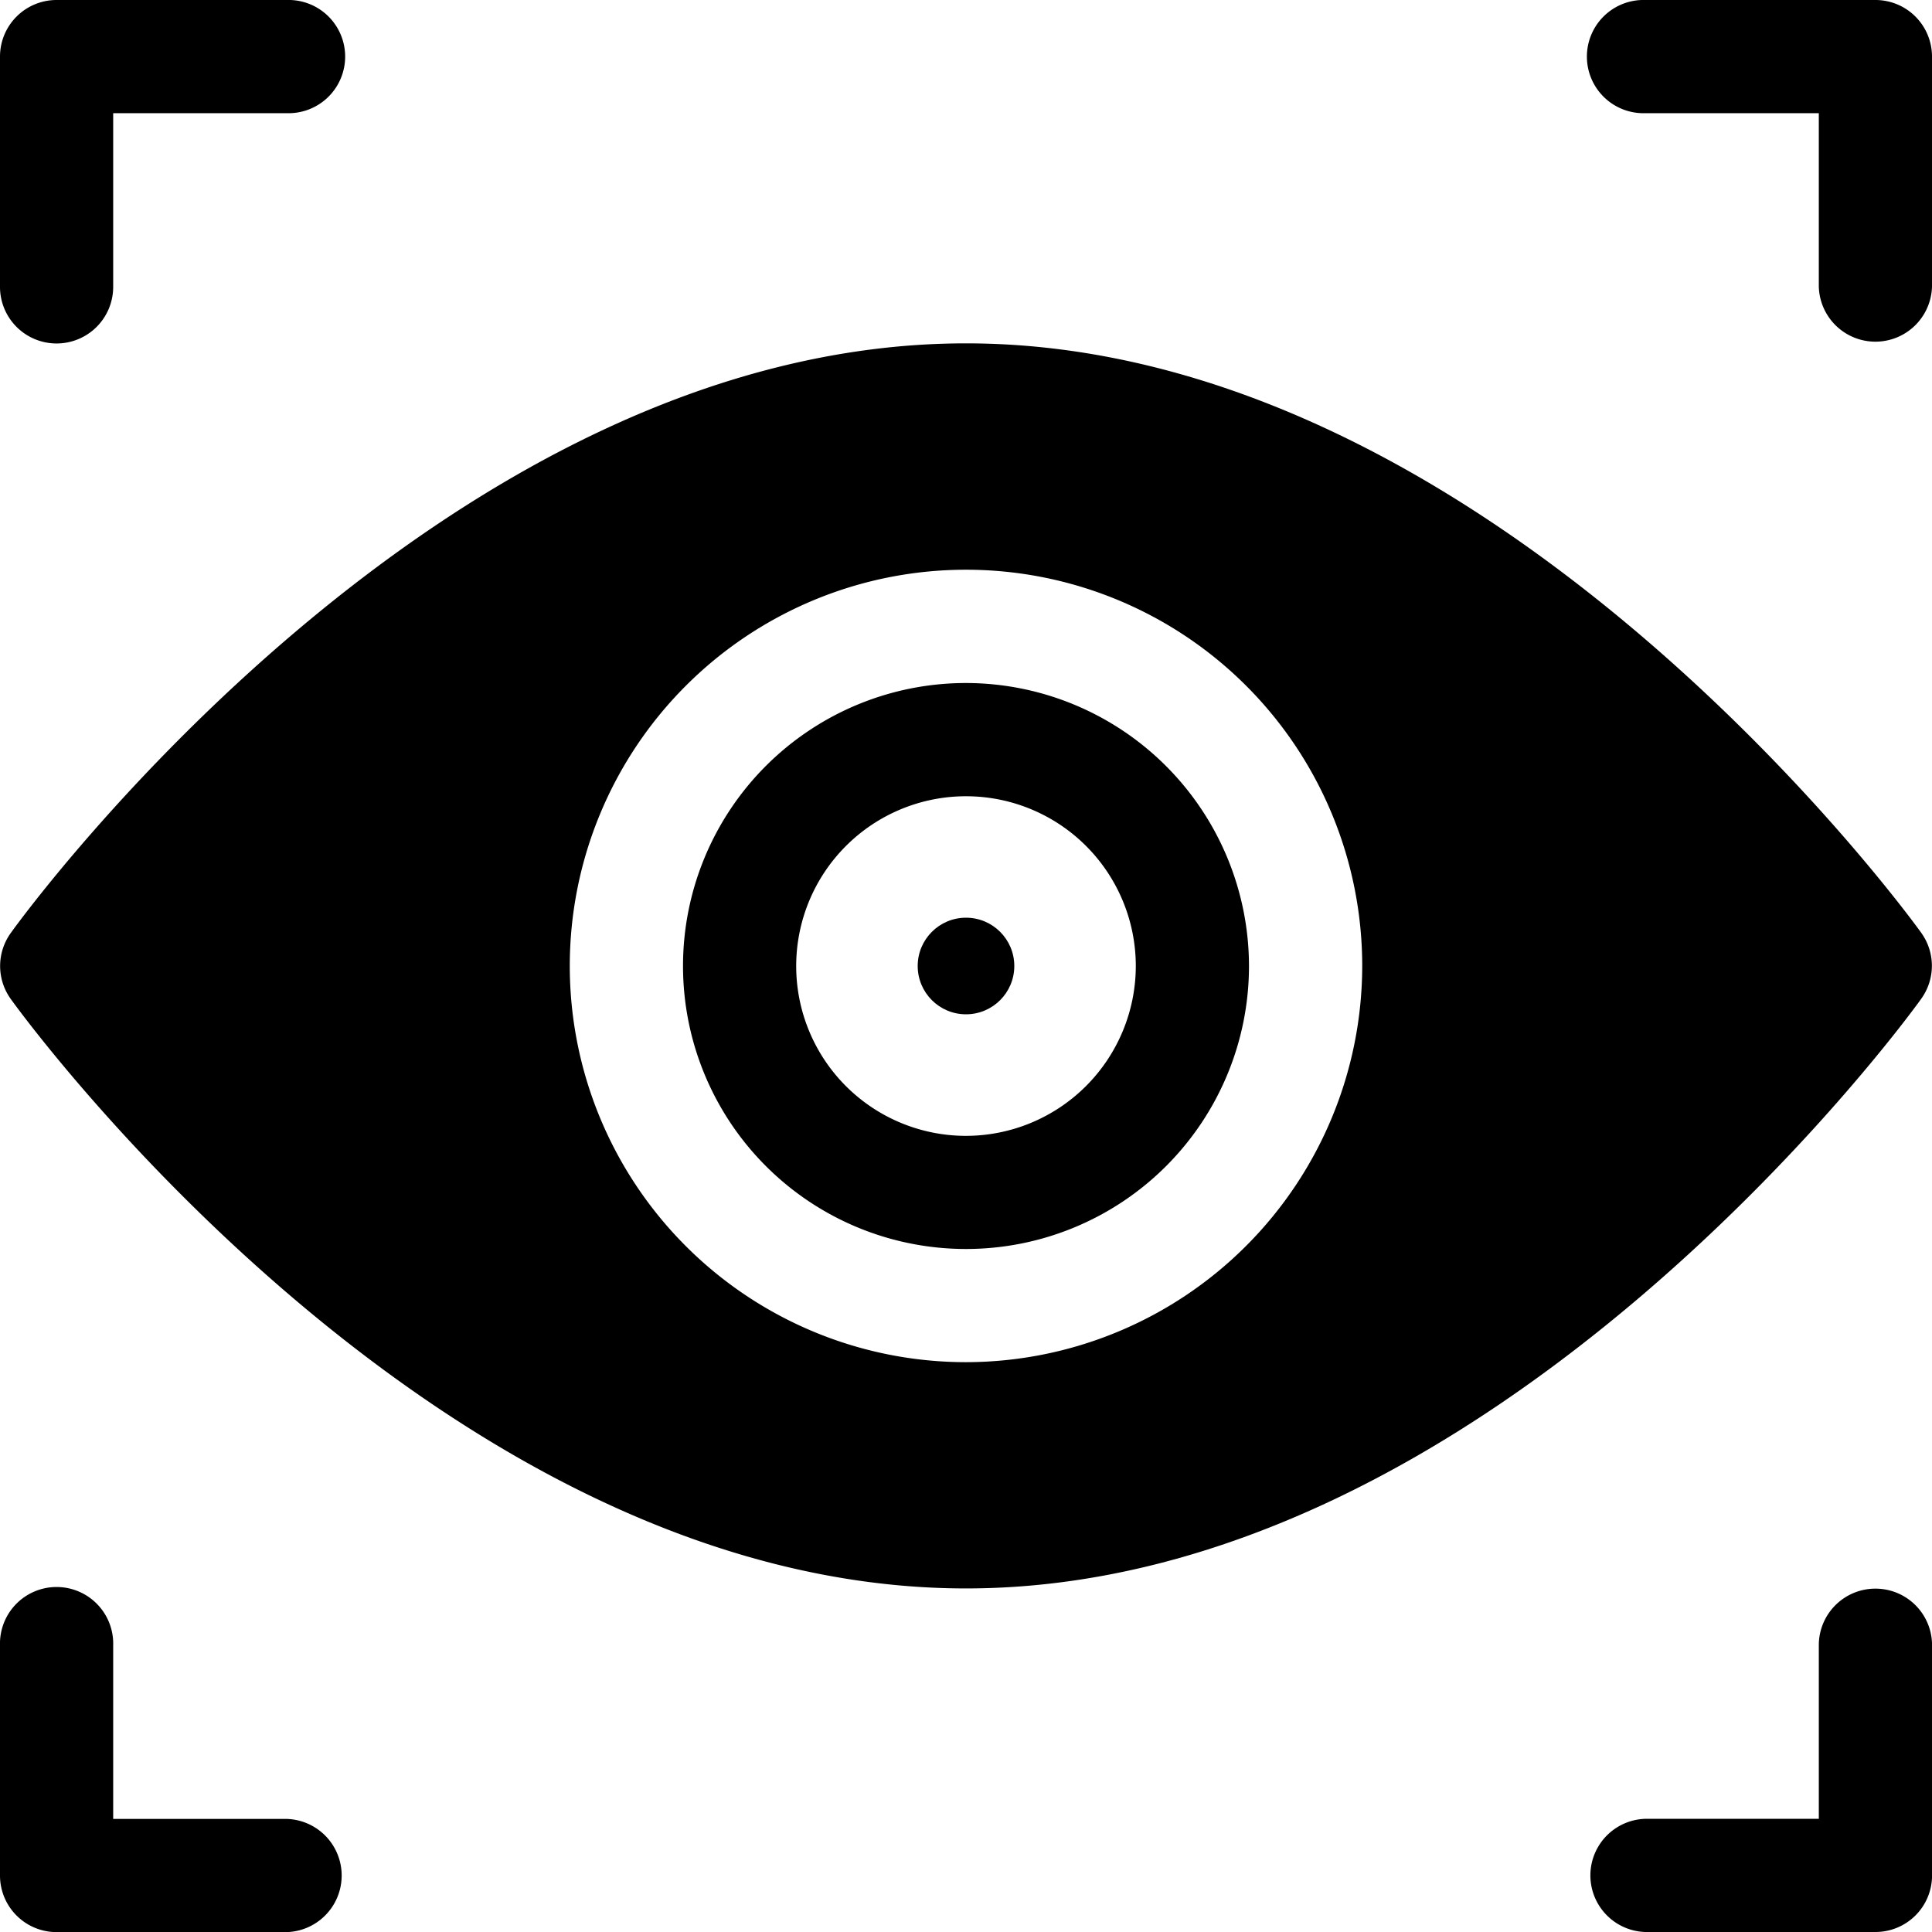 <svg xmlns="http://www.w3.org/2000/svg" width="36" height="36" viewBox="0 0 36 36"><path d="M1.055,6.4A1.054,1.054,0,0,0,2.109,5.344V2.109H5.344A1.055,1.055,0,1,0,5.344,0H1.055A1.054,1.054,0,0,0,0,1.055V5.344A1.054,1.054,0,0,0,1.055,6.4Z"/><path  d="M1.055,427.4H5.344a1.055,1.055,0,0,0,0-2.109H2.109v-3.234a1.055,1.055,0,1,0-2.109,0v4.289A1.054,1.054,0,0,0,1.055,427.4Z" transform="translate(0 -391.398)"/><path  d="M426.344,0h-4.289a1.055,1.055,0,1,0,0,2.109h3.234V5.344a1.055,1.055,0,0,0,2.109,0V1.055A1.054,1.054,0,0,0,426.344,0Z" transform="translate(-391.398)"/><path  d="M426.344,421a1.054,1.054,0,0,0-1.055,1.055v3.234h-3.234a1.055,1.055,0,0,0,0,2.109h4.289a1.054,1.054,0,0,0,1.055-1.055v-4.289A1.054,1.054,0,0,0,426.344,421Z" transform="translate(-391.398 -391.398)"/><path  d="M186.273,181a5.273,5.273,0,1,0,5.273,5.273A5.28,5.28,0,0,0,186.273,181Zm0,8.438a3.164,3.164,0,1,1,3.164-3.164A3.168,3.168,0,0,1,186.273,189.438Z" transform="translate(-168.273 -168.273)"/><path  d="M18,91C8.251,91,.52,101.539.2,101.988a1.052,1.052,0,0,0,0,1.228C.52,103.664,8.251,114.2,18,114.2s17.481-10.539,17.8-10.988a1.052,1.052,0,0,0,0-1.228C35.481,101.539,27.75,91,18,91Zm0,18.984a7.383,7.383,0,1,1,7.383-7.383A7.392,7.392,0,0,1,18,109.984Z" transform="translate(0 -84.602)"/><circle  cx="0.9" cy="0.9" r="0.9" transform="translate(17.1 17.1)"/></svg>